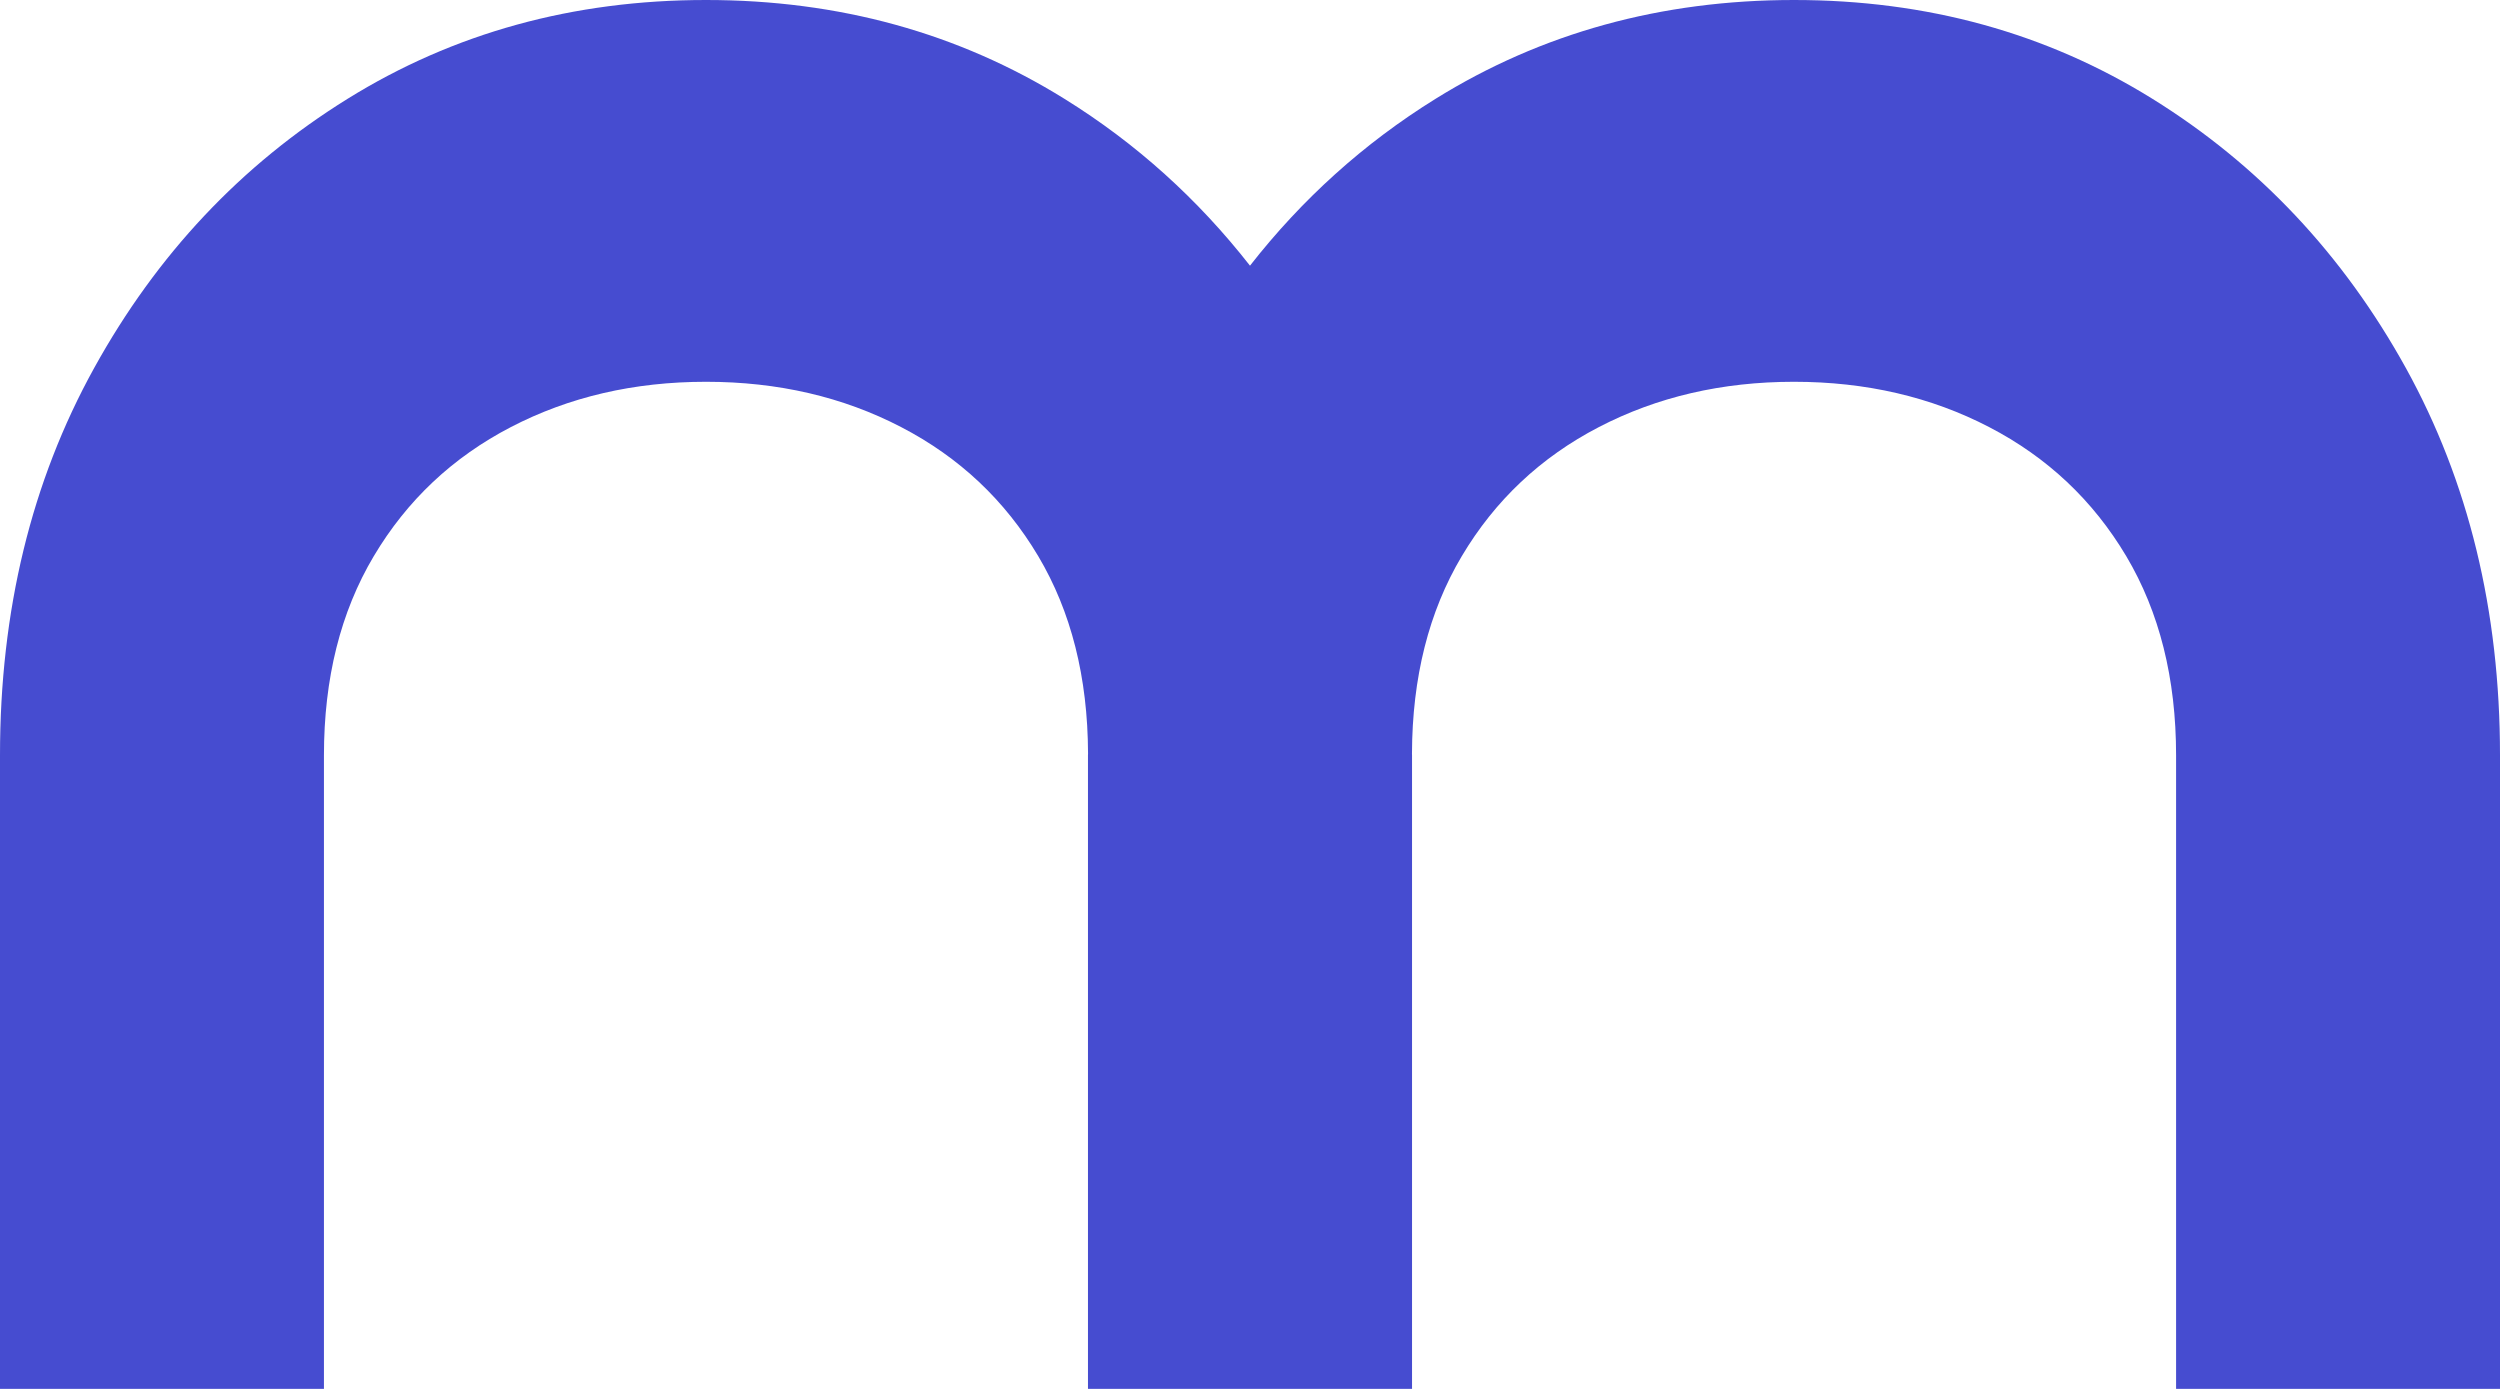 <svg viewBox="0 0 216 120" xmlns="http://www.w3.org/2000/svg"><path  d="M207.867 31.797c-5.424-9.809-12.719-17.561-21.888-23.254C176.806 2.846 166.485 0 154.999 0c-11.48 0-21.807 2.846-30.976 8.543-6.208 3.853-11.536 8.673-16.024 14.412-4.49-5.739-9.816-10.56-16.022-14.412C82.805 2.846 72.482 0 60.998 0 49.518 0 39.19 2.846 30.021 8.543c-9.172 5.693-16.47 13.445-21.887 23.254C2.71 41.607 0 52.76 0 65.26V120h27.989V65.259c0-6.644 1.434-12.38 4.305-17.206 2.87-4.826 6.818-8.543 11.84-11.15 5.025-2.612 10.646-3.917 16.864-3.917 6.221 0 11.843 1.305 16.864 3.916 5.026 2.608 8.972 6.325 11.843 11.15 2.845 4.786 4.276 10.466 4.302 17.037 0 .057-.006.112-.006.17V120H122V65.259c0-.049-.005-.094-.005-.141.02-6.582 1.452-12.274 4.303-17.065 2.869-4.826 6.816-8.543 11.839-11.15 5.025-2.612 10.647-3.917 16.864-3.917 6.22 0 11.843 1.305 16.865 3.916 5.025 2.608 8.97 6.325 11.842 11.15 2.869 4.827 4.306 10.563 4.306 17.207V120H216V65.259c0-12.5-2.714-23.653-8.133-33.462" fill="#464CD0" fill-rule="evenodd"/></svg>
